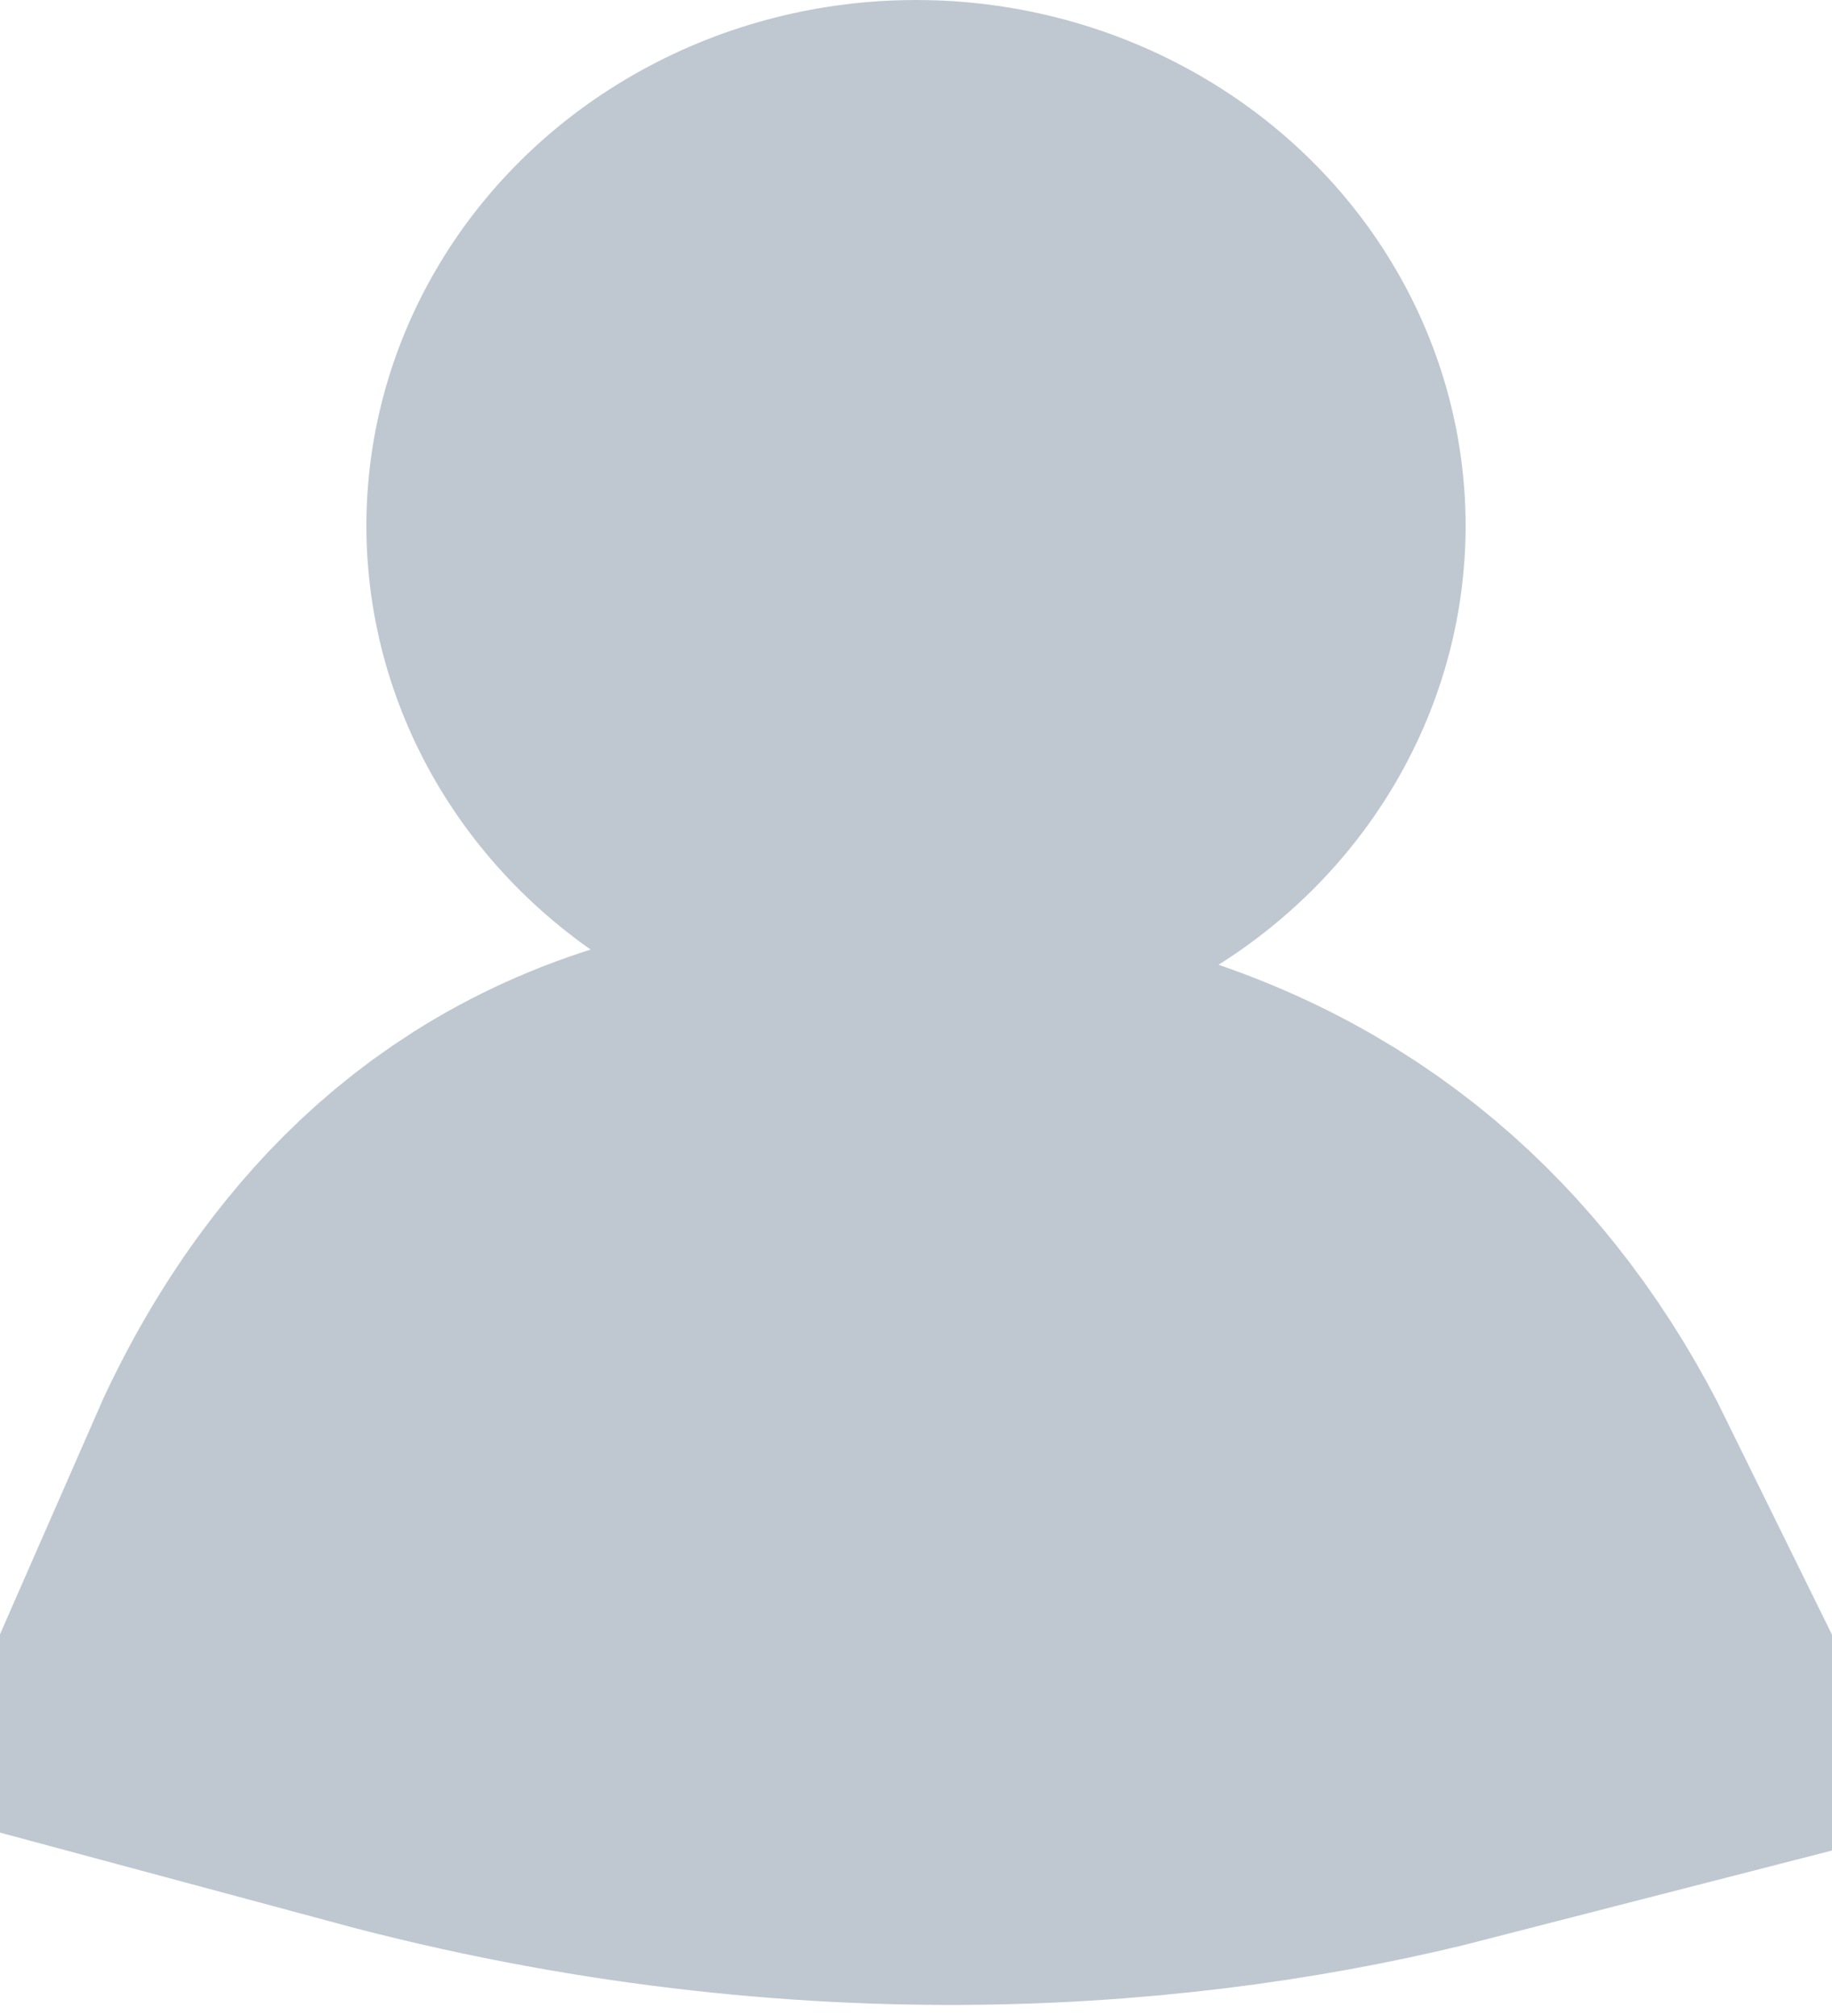 <svg width="20" height="22" viewBox="0 0 20 22" fill="none" xmlns="http://www.w3.org/2000/svg">
<g opacity="0.5">
<ellipse cx="10" cy="5.738" rx="6" ry="5.738" fill="#7F92A4"/>
<path d="M15.269 17.281C12.768 17.924 9.015 18.283 4.679 17.116C4.879 16.659 5.127 16.212 5.426 15.809C6.225 14.731 7.452 13.824 9.828 13.926C12.374 14.035 13.752 15.072 14.601 16.191C14.865 16.539 15.086 16.909 15.269 17.281Z" fill="#7F92A4" stroke="#7F92A4" stroke-width="8"/>
</g>
</svg>
